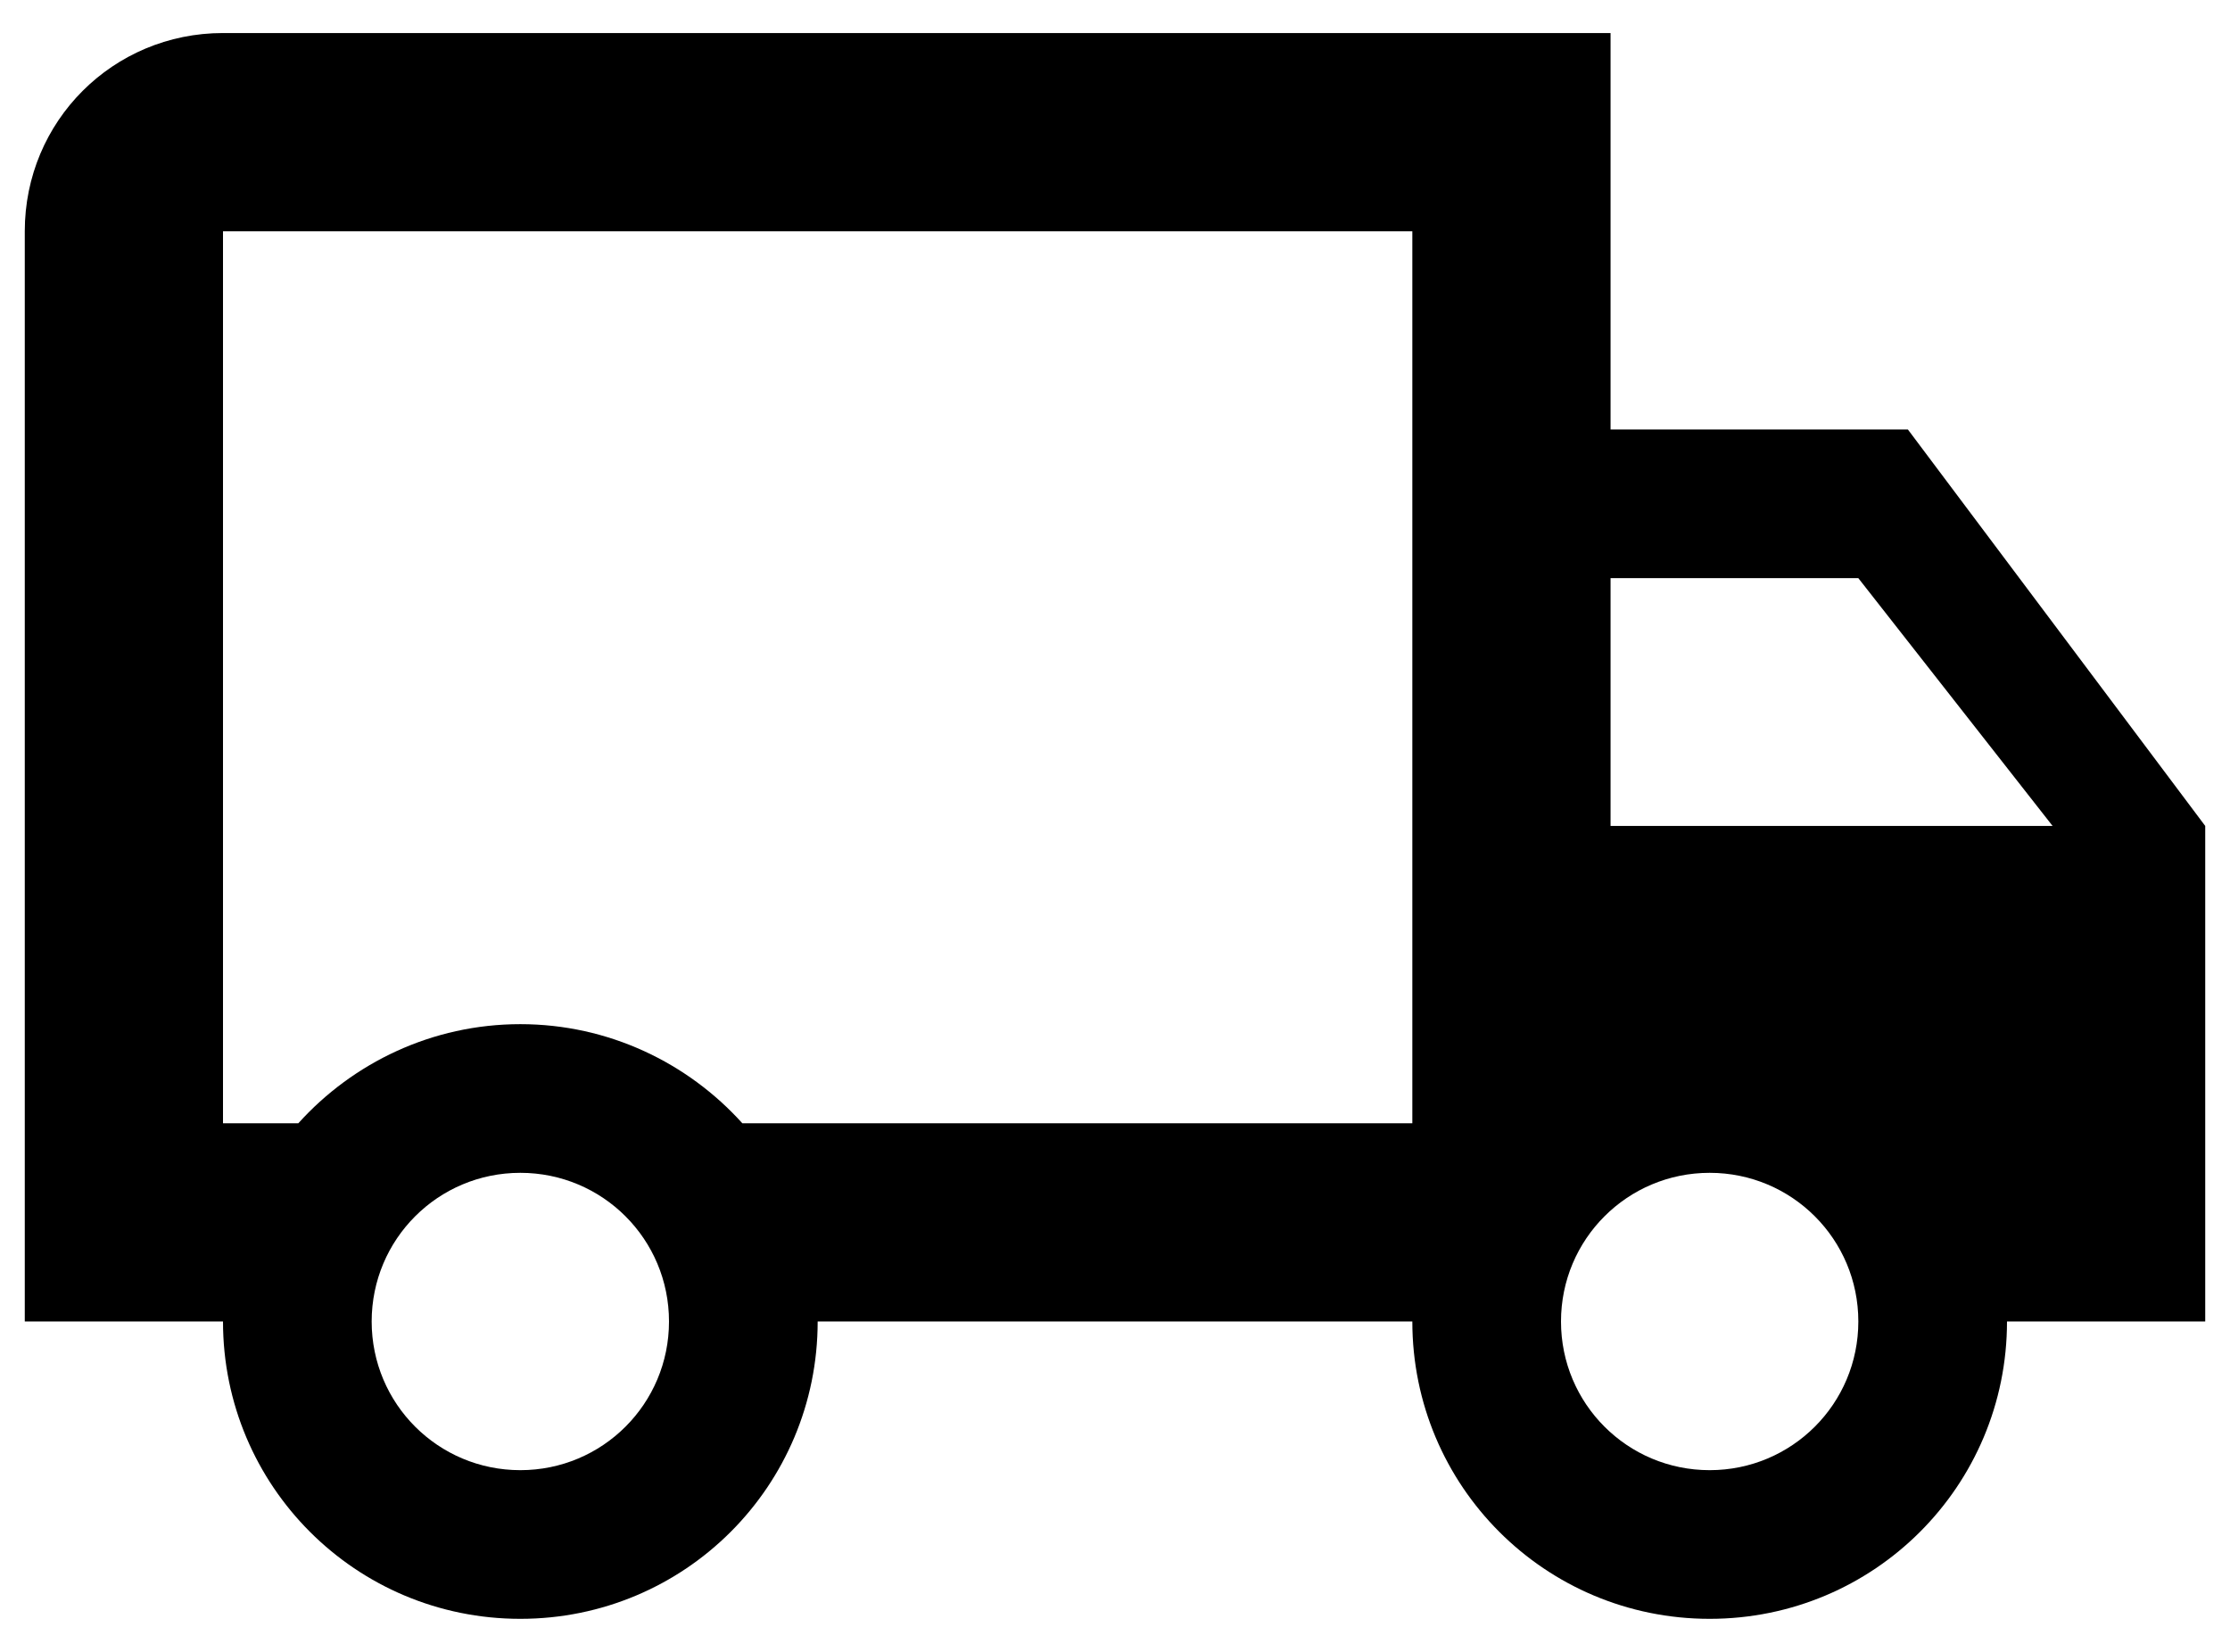 <svg width="27" height="20" viewBox="0 0 27 20" fill="none" xmlns="http://www.w3.org/2000/svg">
<path id="Vector" d="M20.7 17.8C21.696 17.8 22.5 16.996 22.5 16C22.5 15.004 21.696 14.2 20.7 14.2C19.704 14.2 18.9 15.004 18.9 16C18.9 16.996 19.704 17.8 20.7 17.8ZM22.5 7H19.5V10H24.852L22.5 7ZM6.3 17.8C7.296 17.8 8.1 16.996 8.1 16C8.1 15.004 7.296 14.2 6.3 14.2C5.304 14.2 4.5 15.004 4.5 16C4.5 16.996 5.304 17.8 6.3 17.8ZM23.1 5.2L26.7 10V16H24.3C24.3 17.992 22.692 19.6 20.7 19.6C18.708 19.6 17.1 17.992 17.1 16H9.9C9.9 17.992 8.292 19.6 6.3 19.6C4.308 19.6 2.7 17.992 2.7 16H0.3V2.8C0.3 1.468 1.368 0.4 2.7 0.4H19.5V5.2H23.1ZM2.7 2.8V13.6H3.612C4.272 12.868 5.232 12.4 6.3 12.4C7.368 12.4 8.328 12.868 8.988 13.6H17.1V2.8H2.7Z" fill="black"/>
</svg>

